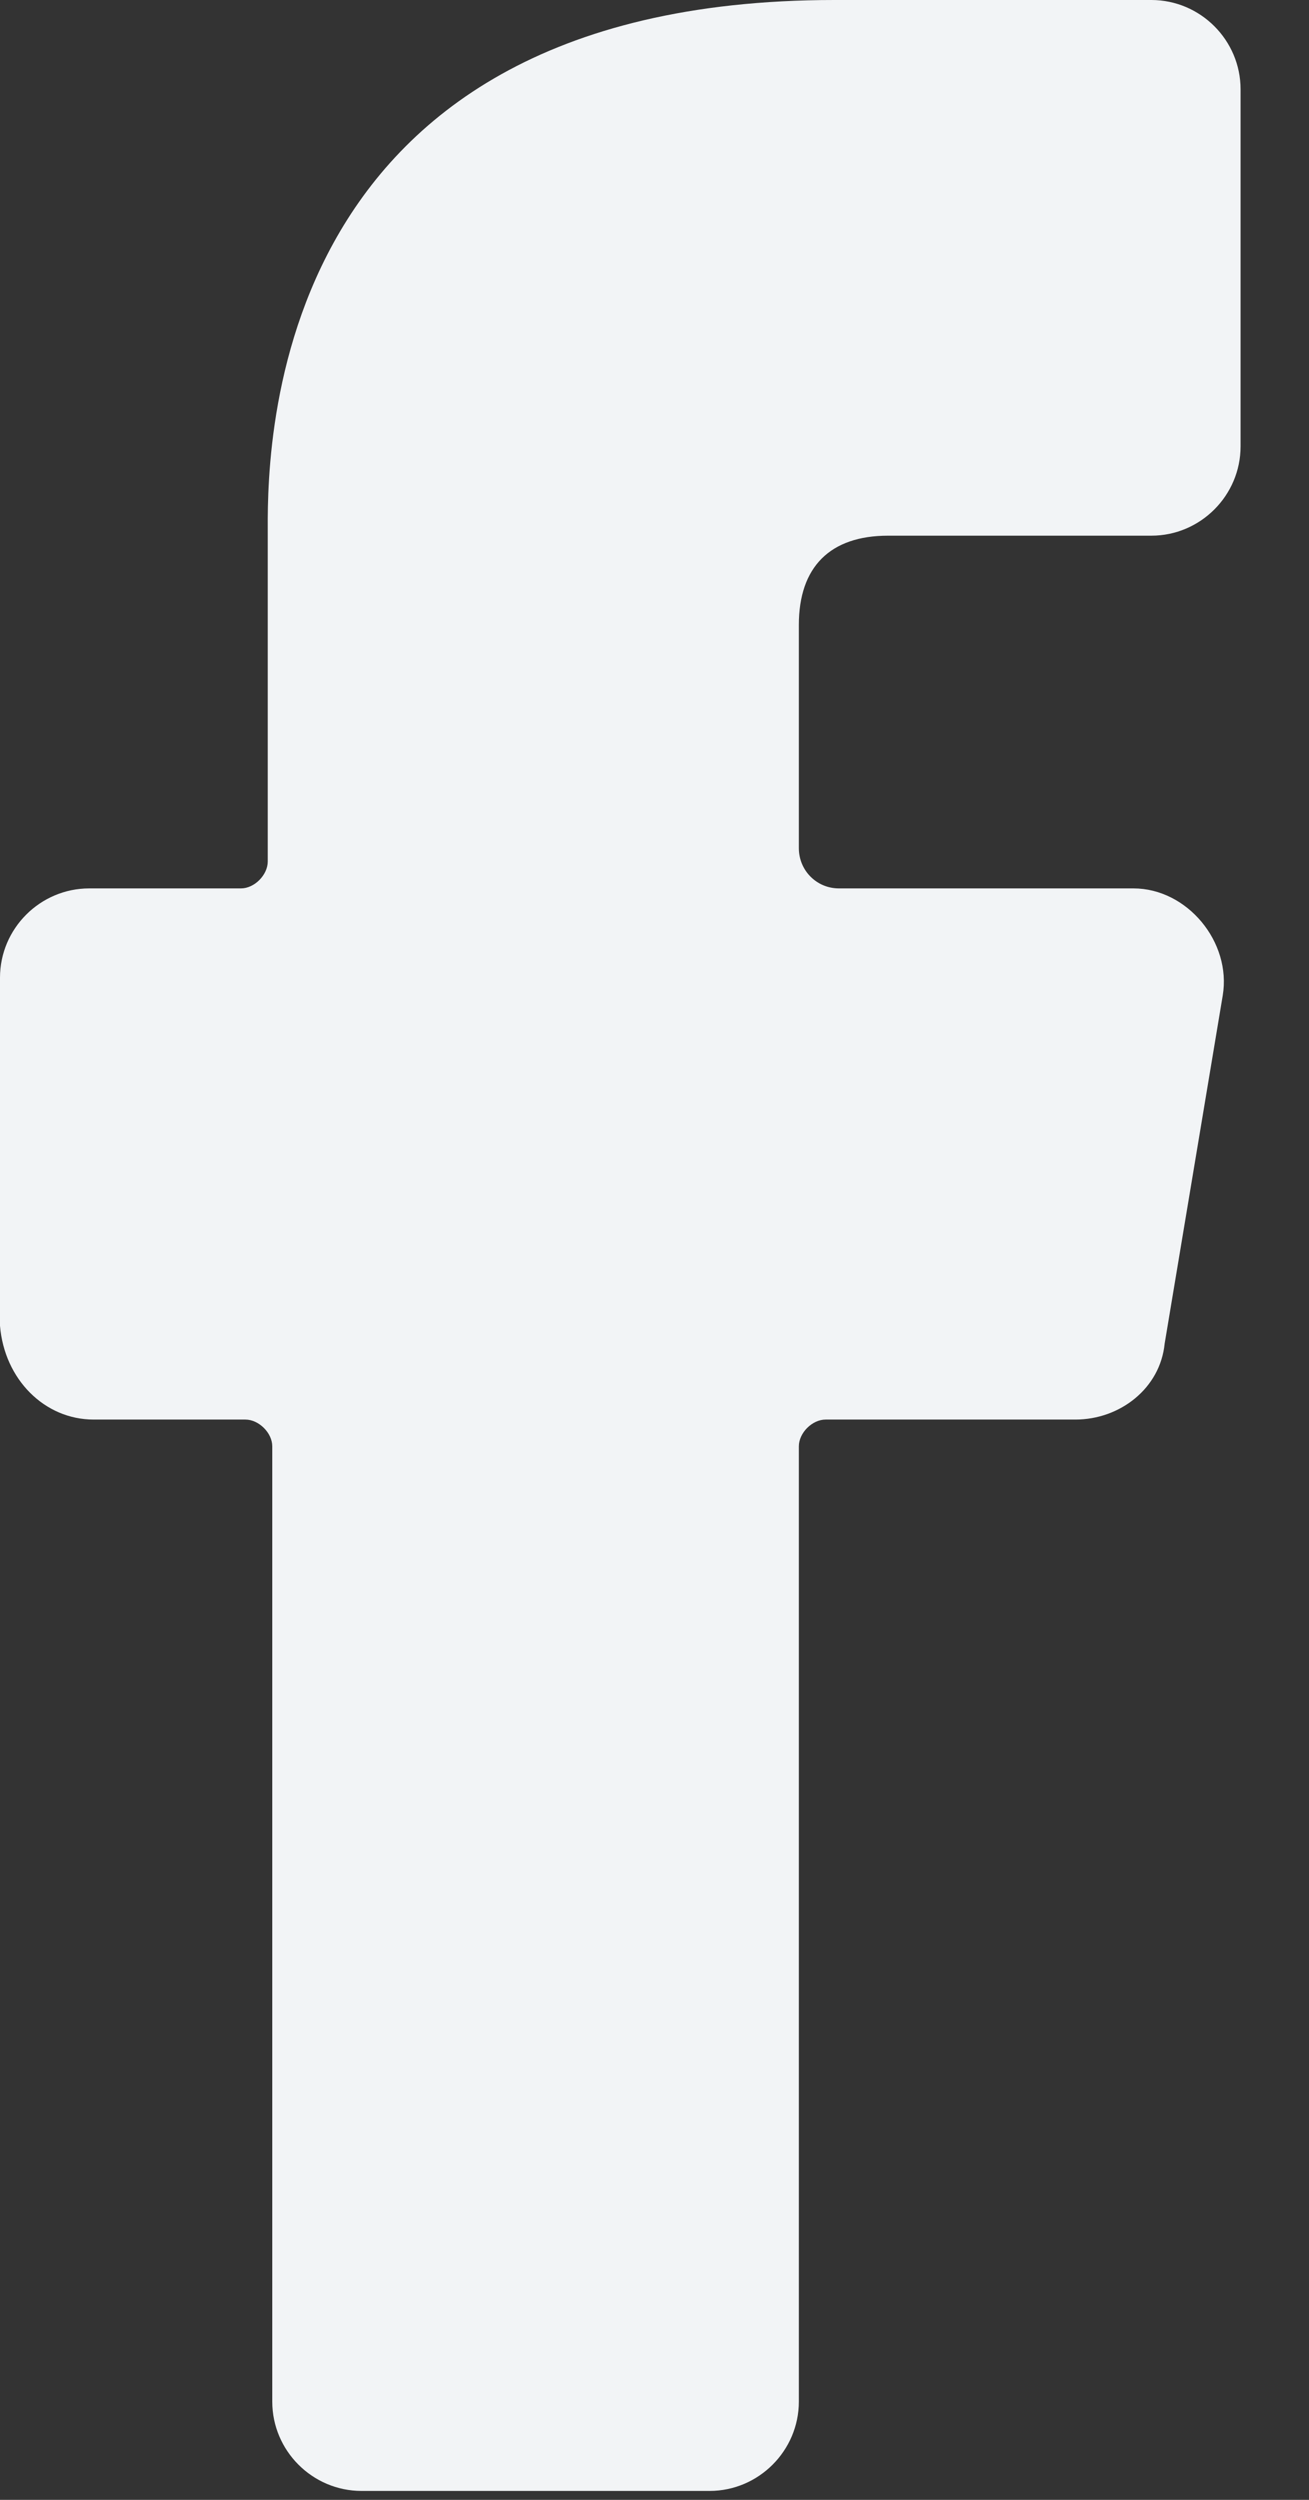 <svg width="11" height="21" viewBox="0 0 11 21" fill="none" xmlns="http://www.w3.org/2000/svg">
<rect x="0" y="0" width="11" height="21" fill="#333333" stroke="none"/>
<path d="M0.787 11.925H2.062C2.175 11.925 2.288 12.037 2.288 12.15V20.175C2.288 20.587 2.625 20.925 3.038 20.925H5.963C6.375 20.925 6.713 20.587 6.713 20.175V12.15C6.713 12.037 6.825 11.925 6.938 11.925H9.037C9.412 11.925 9.75 11.662 9.787 11.287L10.275 8.363C10.35 7.912 9.975 7.463 9.525 7.463H7.05C6.862 7.463 6.713 7.312 6.713 7.125V5.25C6.713 4.763 6.975 4.5 7.463 4.5H9.675C10.088 4.5 10.425 4.162 10.425 3.75V0.75C10.425 0.338 10.088 0 9.675 0H7.013C2.138 0 2.25 3.938 2.25 4.5V7.237C2.25 7.35 2.138 7.463 2.025 7.463H0.75C0.338 7.463 0 7.8 0 8.213V11.137C0.037 11.588 0.375 11.925 0.787 11.925Z" fill="#F2F4F6"/>
</svg>

